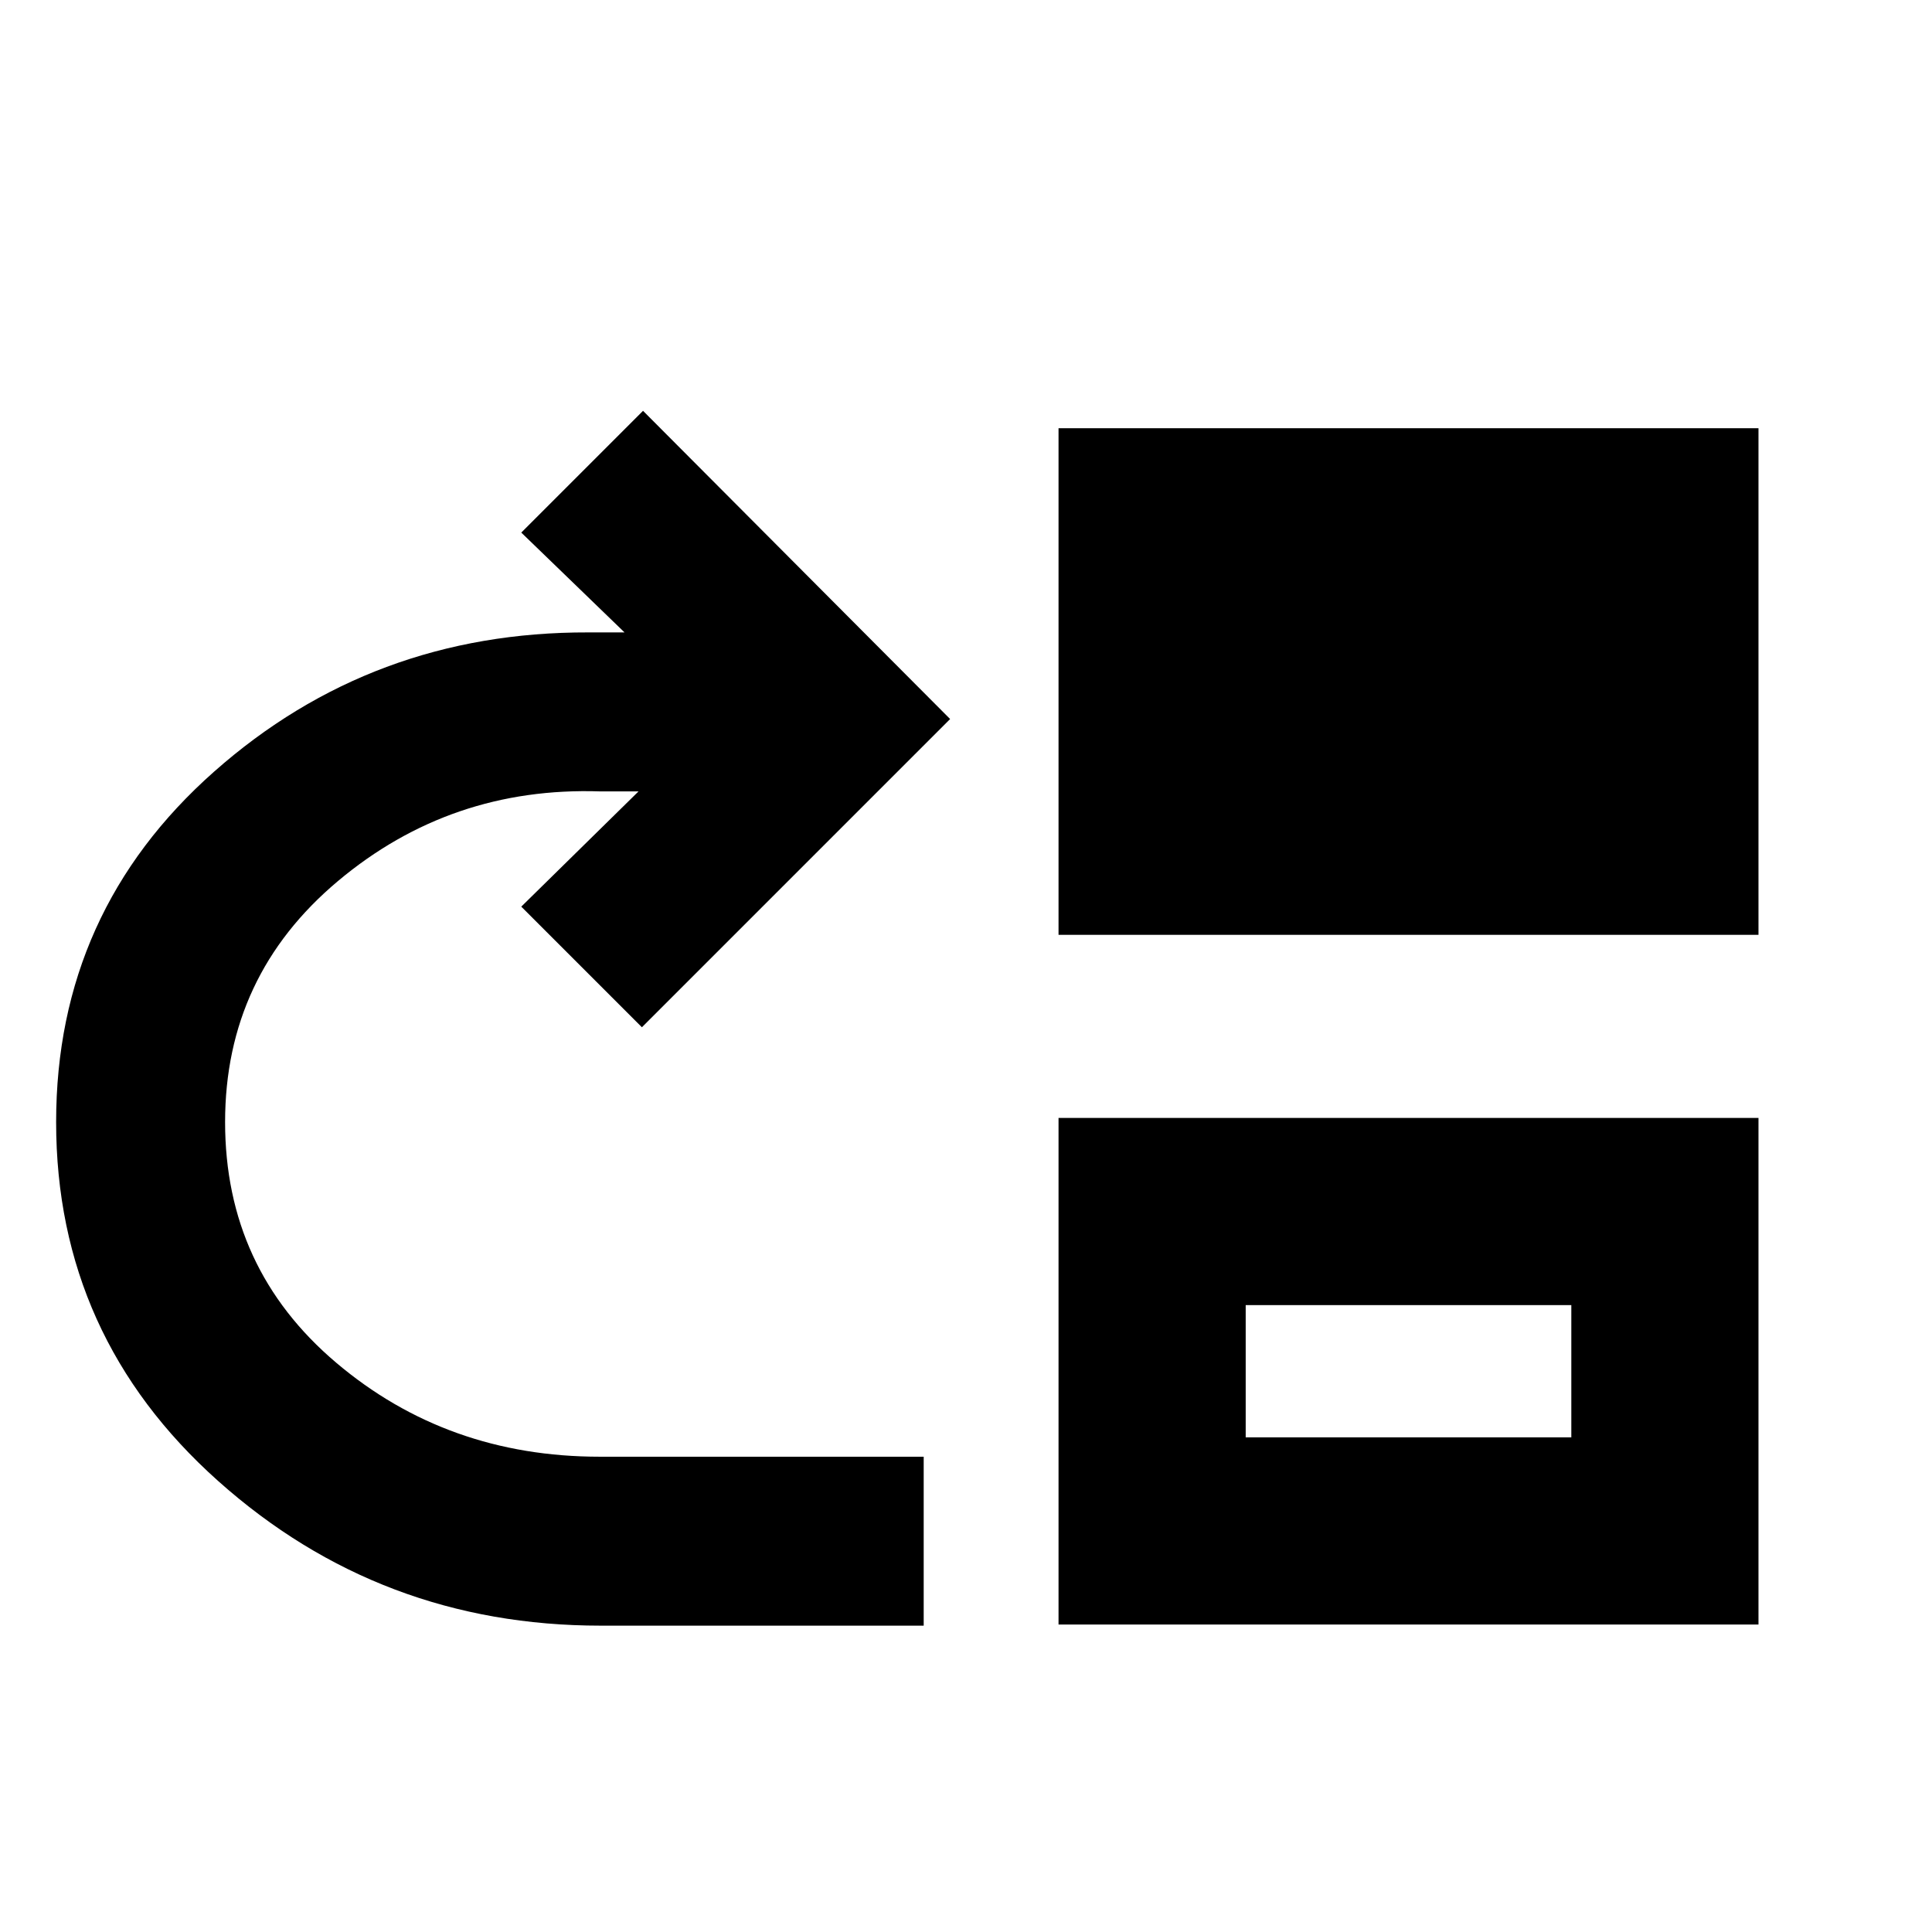 <svg xmlns="http://www.w3.org/2000/svg" height="20" viewBox="0 -960 960 960" width="20"><path d="M298.52-152.22q-109.59 0-190.11-71.87-80.52-71.88-80.52-178.37 0-104.63 78.5-174.12 78.5-69.48 185.93-69.18h18l-51.3-49.61 60.5-60.5 152.59 153.15-153.15 153.16-59.94-59.94 58.26-57.26h-19q-74.28-2.5-130.36 44.56-56.07 47.06-56.07 119.74 0 72.81 55.17 119.55 55.17 46.74 131 46.74h160.96v83.95H298.52ZM525.98-495.5v-251.72h347.8v251.72h-347.8Zm0 342.72V-404.5h347.8v251.72h-347.8Zm93-93h161.8v-65.72h-161.8v65.72Z"/></svg>